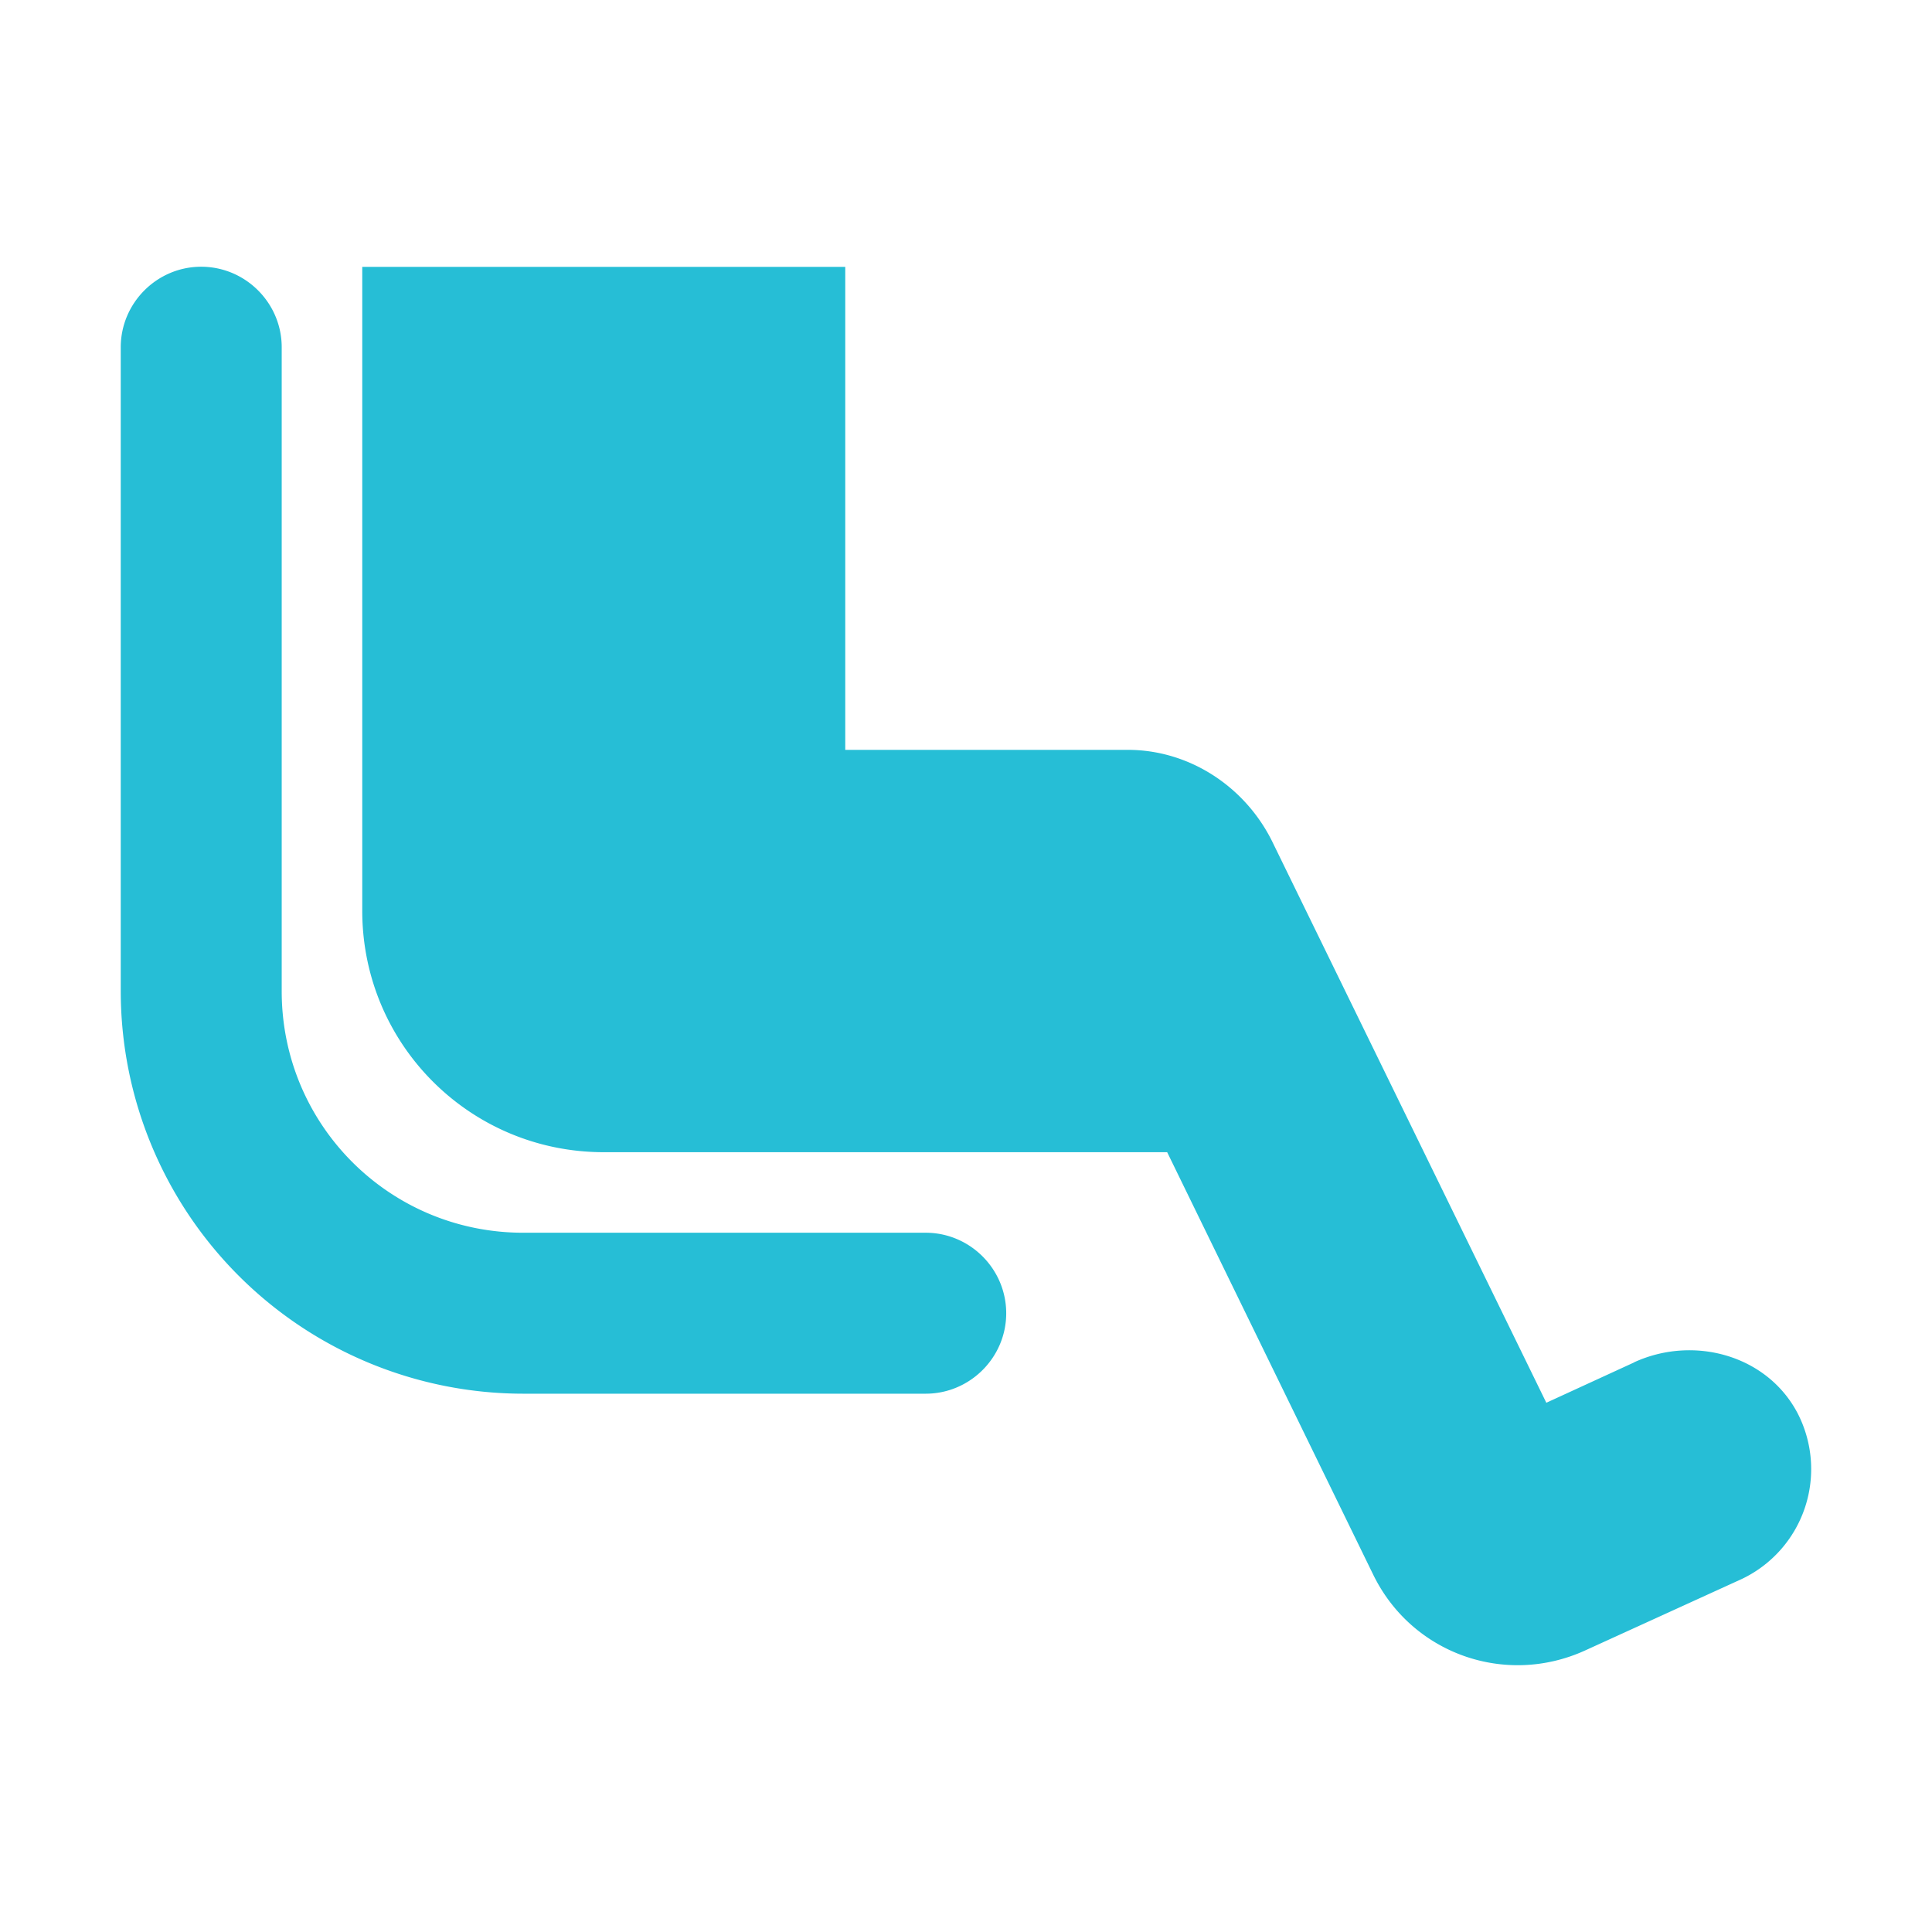 <svg width="16" height="16" viewBox="0 0 16 16" fill="none" xmlns="http://www.w3.org/2000/svg">
    <path fill-rule="evenodd" clip-rule="evenodd" d="M2.333 2.876v5.333c0 1.107.893 2 2 2h3.333c.367 0 .667.3.667.667 0 .366-.3.666-.667.666H4.333A3.335 3.335 0 0 1 1 8.21V2.876c0-.367.3-.667.666-.667.367 0 .667.3.667.667zm11.2 8.406c.493-.226 1.1-.06 1.353.42a1.008 1.008 0 0 1-.46 1.374l-1.3.593c-.66.3-1.433.027-1.753-.627l-1.707-3.5H5c-1.107 0-2-.893-2-2V2.21h4v4h2.34c.506 0 .966.3 1.193.753l2.273 4.654.727-.334z" fill="#26BED6"/>
</svg>
